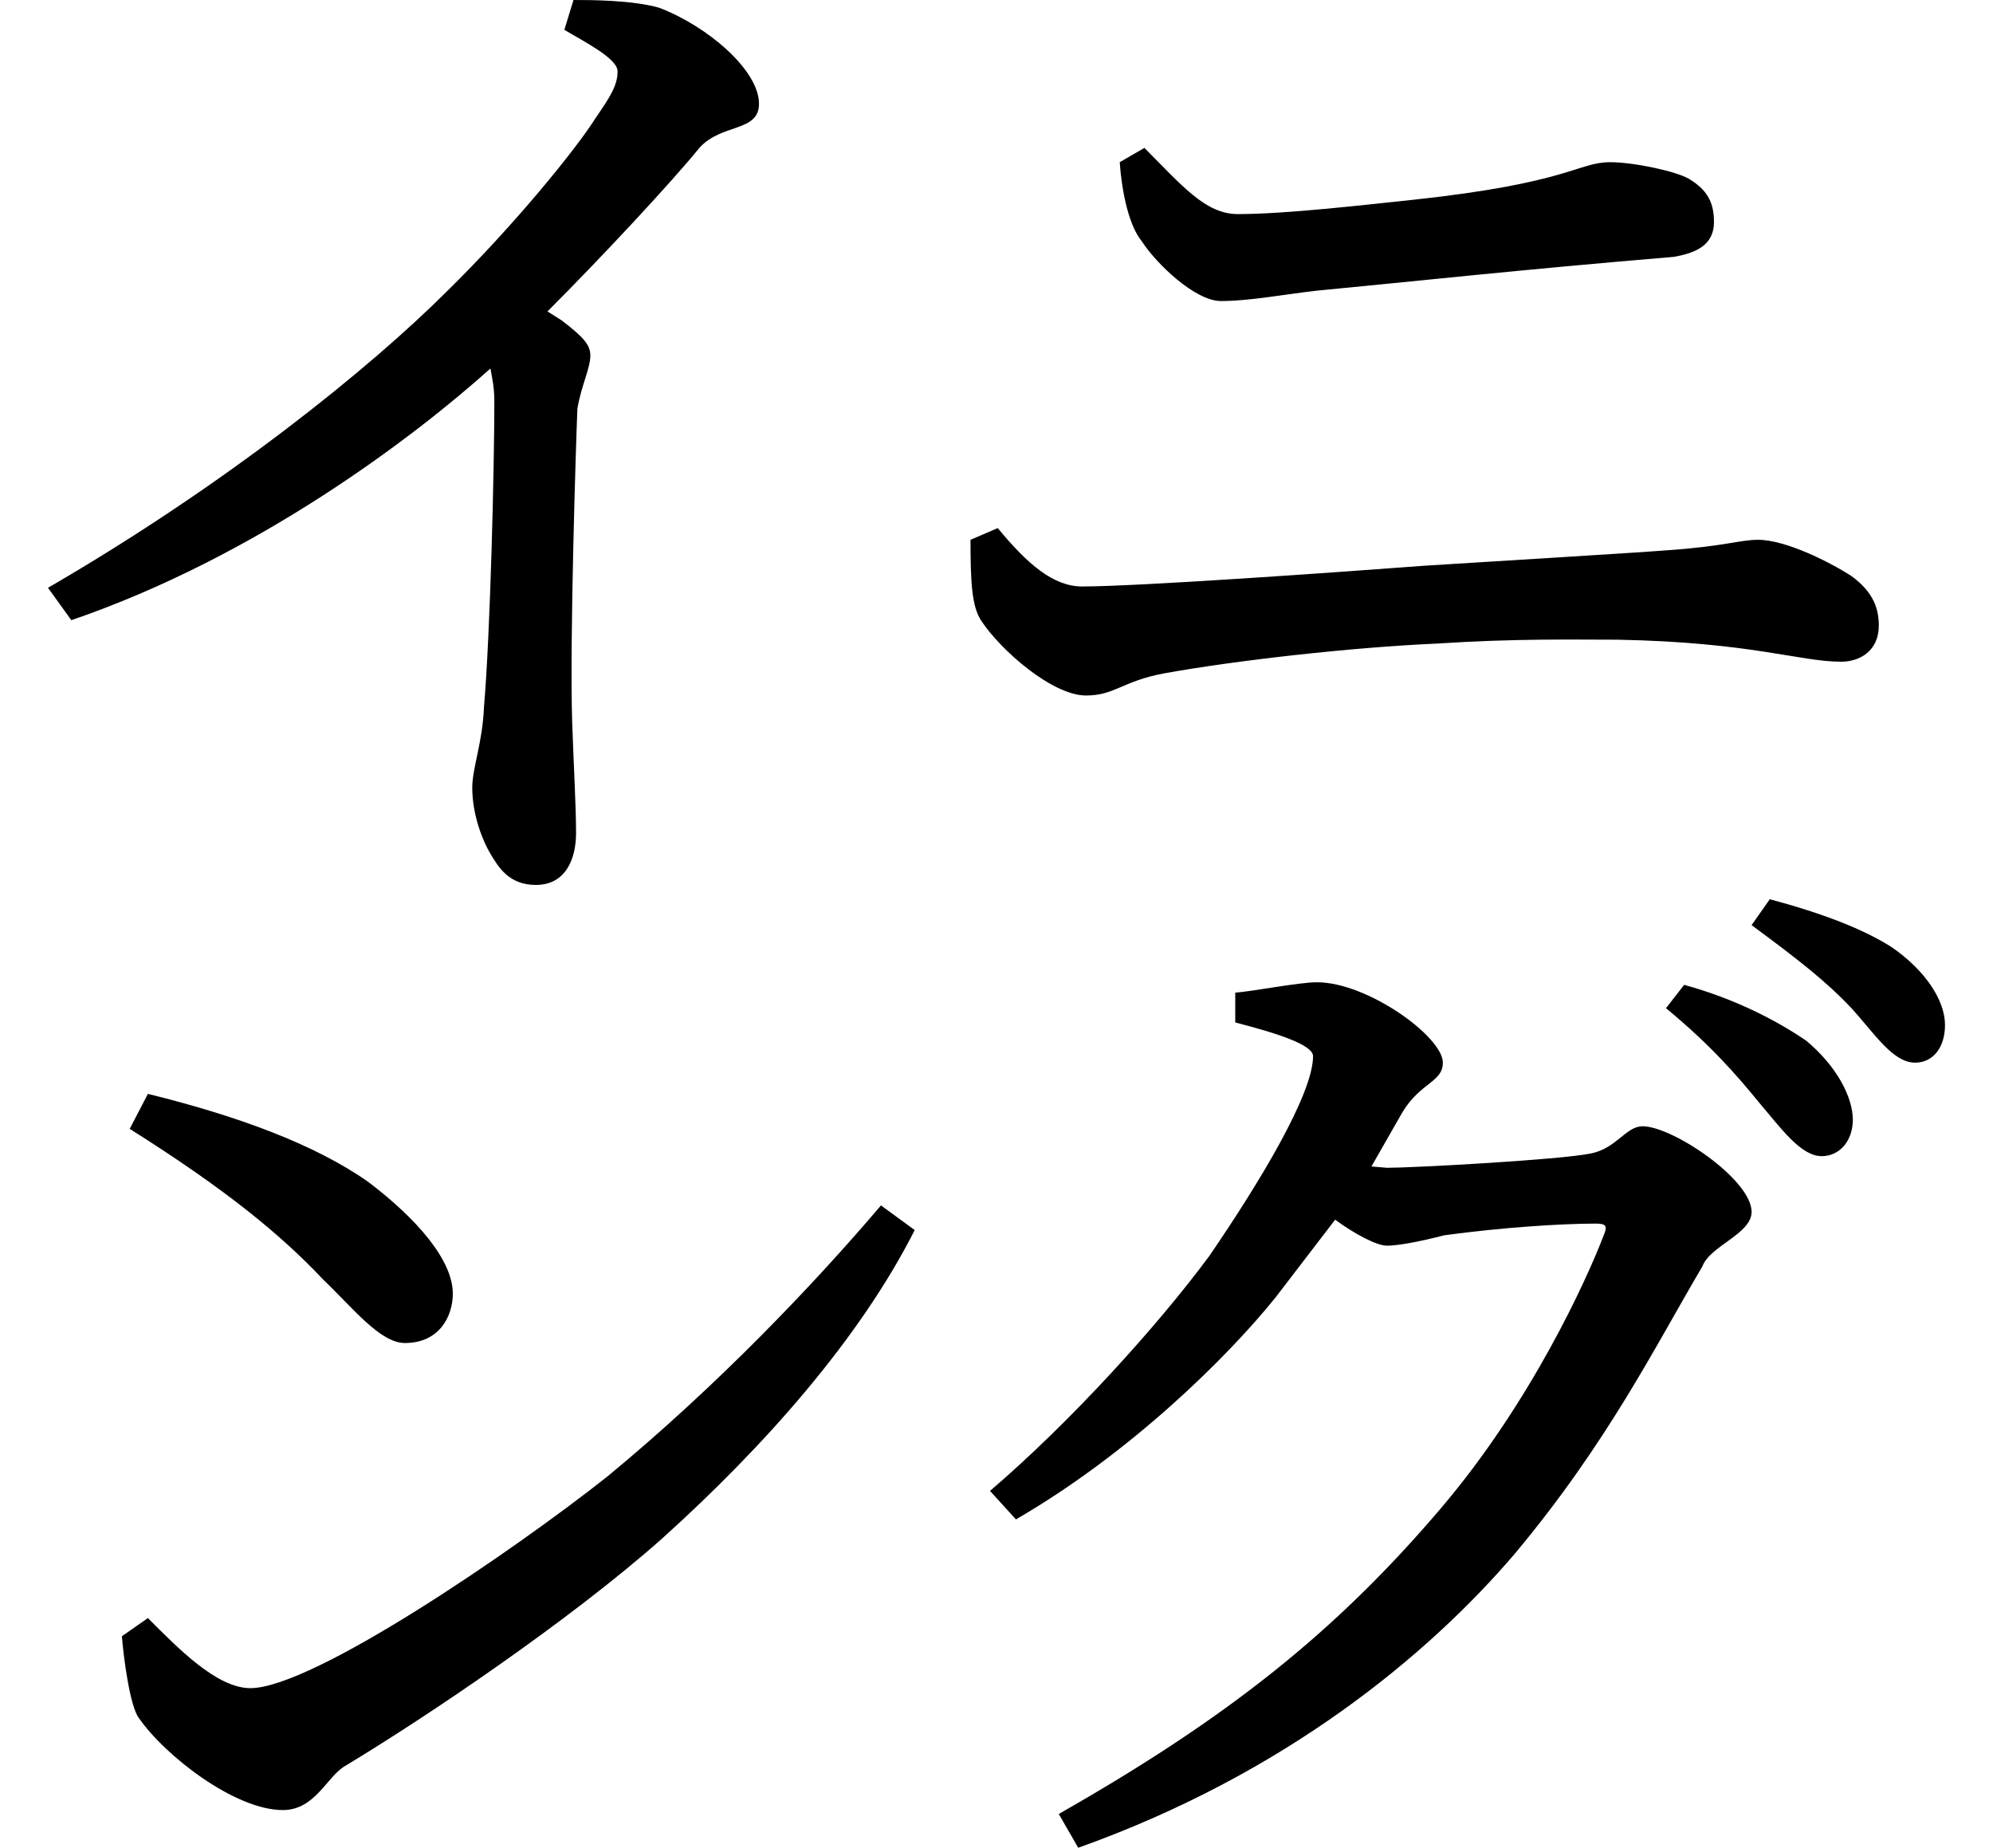 <svg height="22.25" viewBox="0 0 24 22.25" width="24" xmlns="http://www.w3.org/2000/svg">
<path d="M21.453,6.953 C21.719,6.641 21.953,6.312 22.203,6.312 C22.422,6.312 22.578,6.5 22.578,6.75 C22.578,7.016 22.391,7.391 22.016,7.703 C21.672,7.938 21.172,8.203 20.547,8.375 L20.328,8.094 C20.859,7.656 21.172,7.297 21.453,6.953 Z M22.562,8.094 C22.844,7.781 23.062,7.438 23.328,7.438 C23.547,7.438 23.688,7.625 23.688,7.891 C23.688,8.188 23.453,8.547 23.047,8.828 C22.703,9.047 22.219,9.234 21.578,9.406 L21.359,9.094 C21.953,8.656 22.266,8.406 22.562,8.094 Z M12.281,13.875 L11.953,13.734 C11.953,13.219 11.969,12.938 12.078,12.766 C12.312,12.406 12.938,11.859 13.344,11.859 C13.688,11.859 13.781,12.031 14.281,12.125 C15.141,12.281 16.531,12.438 17.562,12.484 C18.531,12.547 19.203,12.531 19.75,12.531 C21.359,12.5 21.938,12.266 22.438,12.266 C22.656,12.266 22.891,12.391 22.891,12.703 C22.891,12.938 22.797,13.125 22.562,13.297 C22.297,13.469 21.766,13.734 21.438,13.734 C21.219,13.734 21.031,13.656 20.359,13.609 C19.969,13.578 18.406,13.484 17.422,13.422 C16.391,13.344 13.969,13.172 13.297,13.172 C12.953,13.172 12.641,13.438 12.281,13.875 Z M20.422,17.141 C20.688,17.188 20.906,17.281 20.906,17.562 C20.906,17.812 20.812,17.953 20.609,18.078 C20.453,18.172 19.938,18.281 19.656,18.281 C19.266,18.281 19.172,18.031 17.281,17.828 C16.688,17.766 15.75,17.656 15.172,17.656 C14.781,17.656 14.5,18 14.047,18.453 L13.75,18.281 C13.781,17.859 13.875,17.5 14.016,17.328 C14.188,17.062 14.656,16.609 14.969,16.609 C15.312,16.609 15.719,16.688 16.125,16.734 C17.281,16.844 18.547,16.984 20.422,17.141 Z M2.047,7.062 L1.828,6.641 C2.969,5.922 3.641,5.375 4.156,4.828 C4.516,4.484 4.844,4.062 5.141,4.062 C5.562,4.062 5.719,4.391 5.719,4.656 C5.719,5.062 5.281,5.562 4.703,6 C4.062,6.453 3.125,6.797 2.047,7.062 Z M11.281,5.422 L10.875,5.719 C10.078,4.781 8.906,3.547 7.578,2.453 C6.453,1.562 4.031,-0.094 3.281,-0.094 C2.875,-0.094 2.406,0.391 2.047,0.75 L1.734,0.531 C1.75,0.312 1.828,-0.312 1.938,-0.453 C2.25,-0.906 3.094,-1.562 3.672,-1.562 C4.062,-1.562 4.203,-1.156 4.422,-1.031 C5.406,-0.438 7.125,0.719 8.234,1.703 C9.484,2.828 10.625,4.125 11.281,5.422 Z M7.172,20.234 L7.062,19.875 C7.297,19.734 7.703,19.531 7.703,19.375 C7.703,19.203 7.609,19.062 7.438,18.812 C7.203,18.438 6.453,17.516 5.656,16.734 C4.734,15.812 3,14.406 0.844,13.156 L1.125,12.766 C3.359,13.531 5.25,14.969 6.172,15.797 C6.188,15.703 6.219,15.578 6.219,15.406 C6.219,14.641 6.172,12.625 6.094,11.719 C6.078,11.297 5.953,10.984 5.953,10.75 C5.953,10.422 6.078,10.109 6.172,9.953 C6.266,9.797 6.391,9.578 6.719,9.578 C7.078,9.578 7.203,9.891 7.203,10.203 C7.203,10.531 7.172,11.062 7.156,11.547 C7.125,12.531 7.203,14.922 7.219,15.312 C7.266,15.594 7.375,15.797 7.375,15.953 C7.375,16.078 7.297,16.172 7.031,16.375 L6.859,16.484 C7.516,17.141 8.359,18.047 8.688,18.453 C8.953,18.75 9.406,18.641 9.406,18.984 C9.406,19.391 8.781,19.922 8.203,20.141 C7.875,20.234 7.375,20.234 7.172,20.234 Z M13.016,-1.609 L13.25,-2.016 C15.75,-1.125 17.469,0.312 18.5,1.516 C19.625,2.859 20.203,4.031 20.766,4.984 C20.859,5.234 21.359,5.375 21.359,5.641 C21.359,6.031 20.406,6.672 20.047,6.672 C19.844,6.672 19.734,6.406 19.422,6.344 C19.031,6.266 17.281,6.172 16.969,6.172 L16.781,6.188 L17.156,6.844 C17.375,7.203 17.641,7.203 17.641,7.438 C17.641,7.75 16.734,8.406 16.125,8.406 C15.906,8.406 15.359,8.297 15.141,8.281 L15.141,7.922 C15.625,7.797 16.078,7.656 16.078,7.516 C16.078,7.062 15.438,6 14.828,5.109 C14.203,4.266 13.172,3.125 12.188,2.281 L12.5,1.938 C13.875,2.734 15.047,3.891 15.625,4.609 L16.344,5.547 C16.578,5.375 16.844,5.234 16.969,5.234 C17.094,5.234 17.359,5.281 17.656,5.359 C18.344,5.453 19.062,5.5 19.484,5.5 C19.609,5.5 19.625,5.469 19.578,5.359 C19.375,4.828 18.703,3.344 17.609,2.062 C16.344,0.578 15.047,-0.453 13.016,-1.609 Z" transform="translate(-0.266, 20.234) scale(1, -1)"/>
</svg>